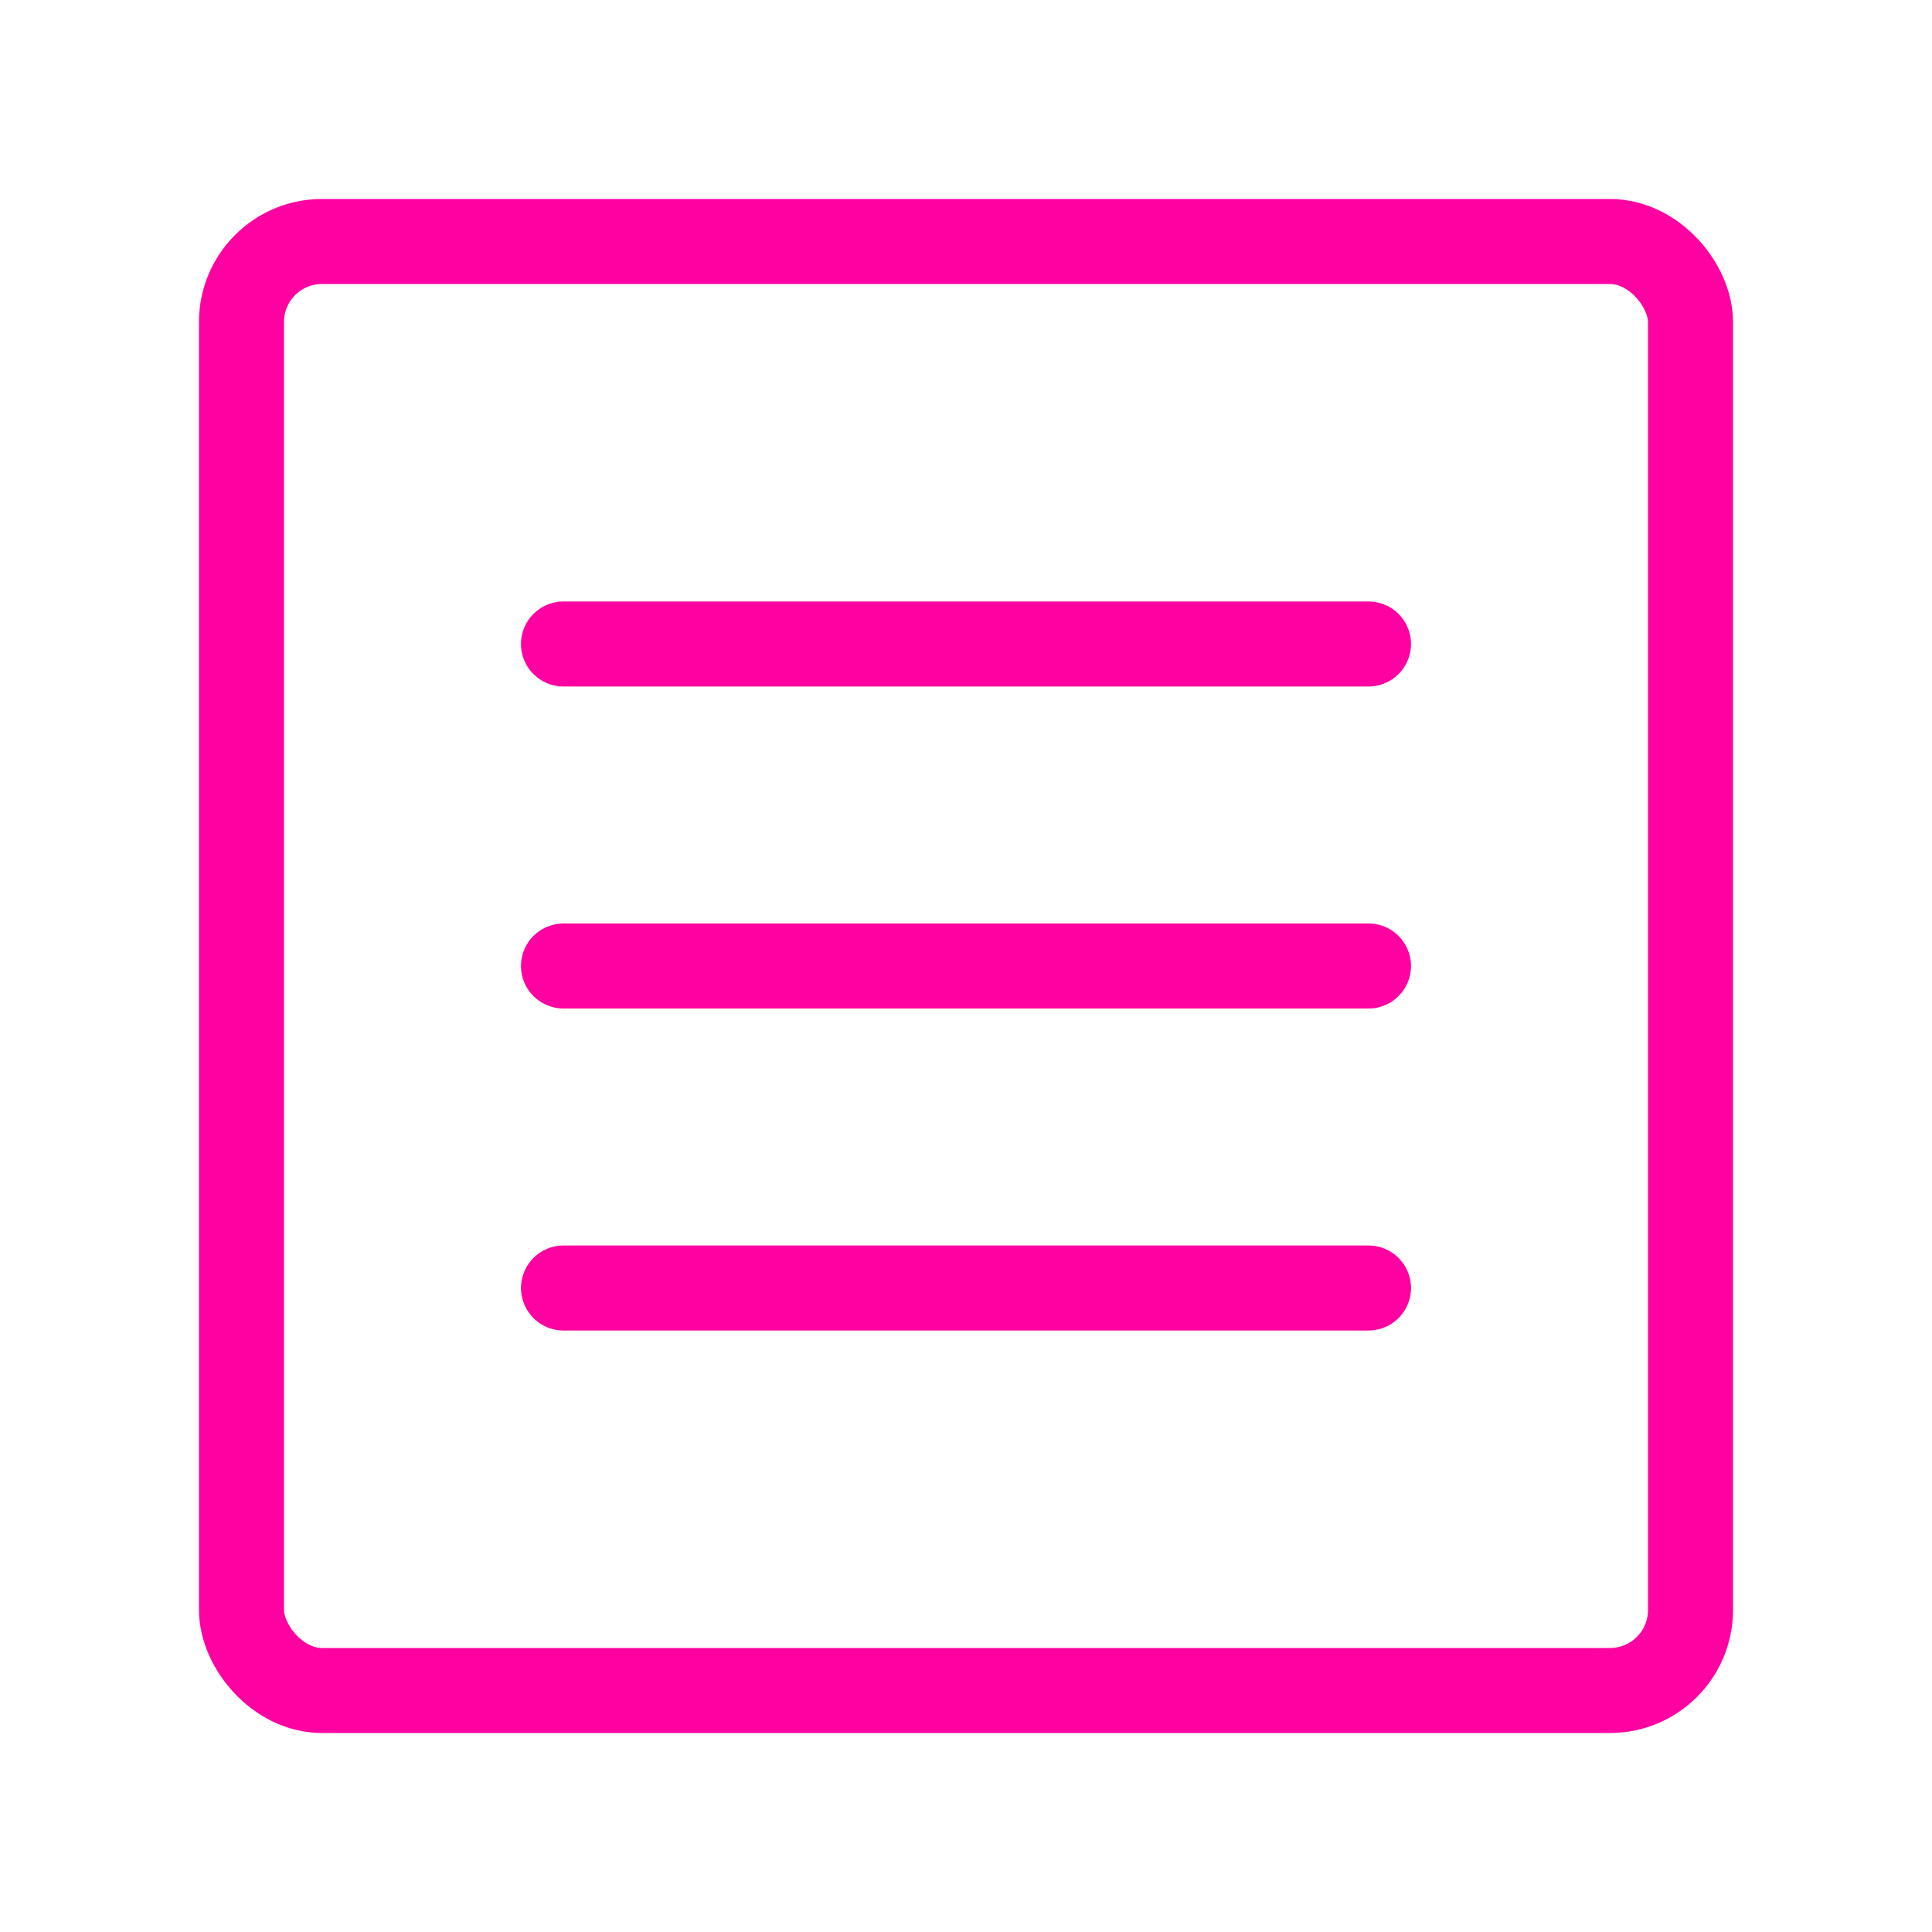 <!DOCTYPE svg PUBLIC "-//W3C//DTD SVG 1.1//EN" "http://www.w3.org/Graphics/SVG/1.1/DTD/svg11.dtd">
<!-- Uploaded to: SVG Repo, www.svgrepo.com, Transformed by: SVG Repo Mixer Tools -->
<svg fill="#000000" width="800px" height="800px" viewBox="0 0 24 24" id="menu-alt-3" data-name="Line Color" xmlns="http://www.w3.org/2000/svg" class="icon line-color">
<g id="SVGRepo_bgCarrier" stroke-width="0"/>
<g id="SVGRepo_tracerCarrier" stroke-linecap="round" stroke-linejoin="round"/>
<g id="SVGRepo_iconCarrier">
<path id="secondary" d="M7,8H17M7,12H17M7,16H17" style="fill: none; stroke: #FF00A1; stroke-linecap: round; stroke-linejoin: round; stroke-width:1.056;"/>
<rect id="primary" x="3" y="3" width="18" height="18" rx="1" style="fill: none; stroke: #FF00A1; stroke-linecap: round; stroke-linejoin: round; stroke-width:1.056;"/>
</g>
</svg>